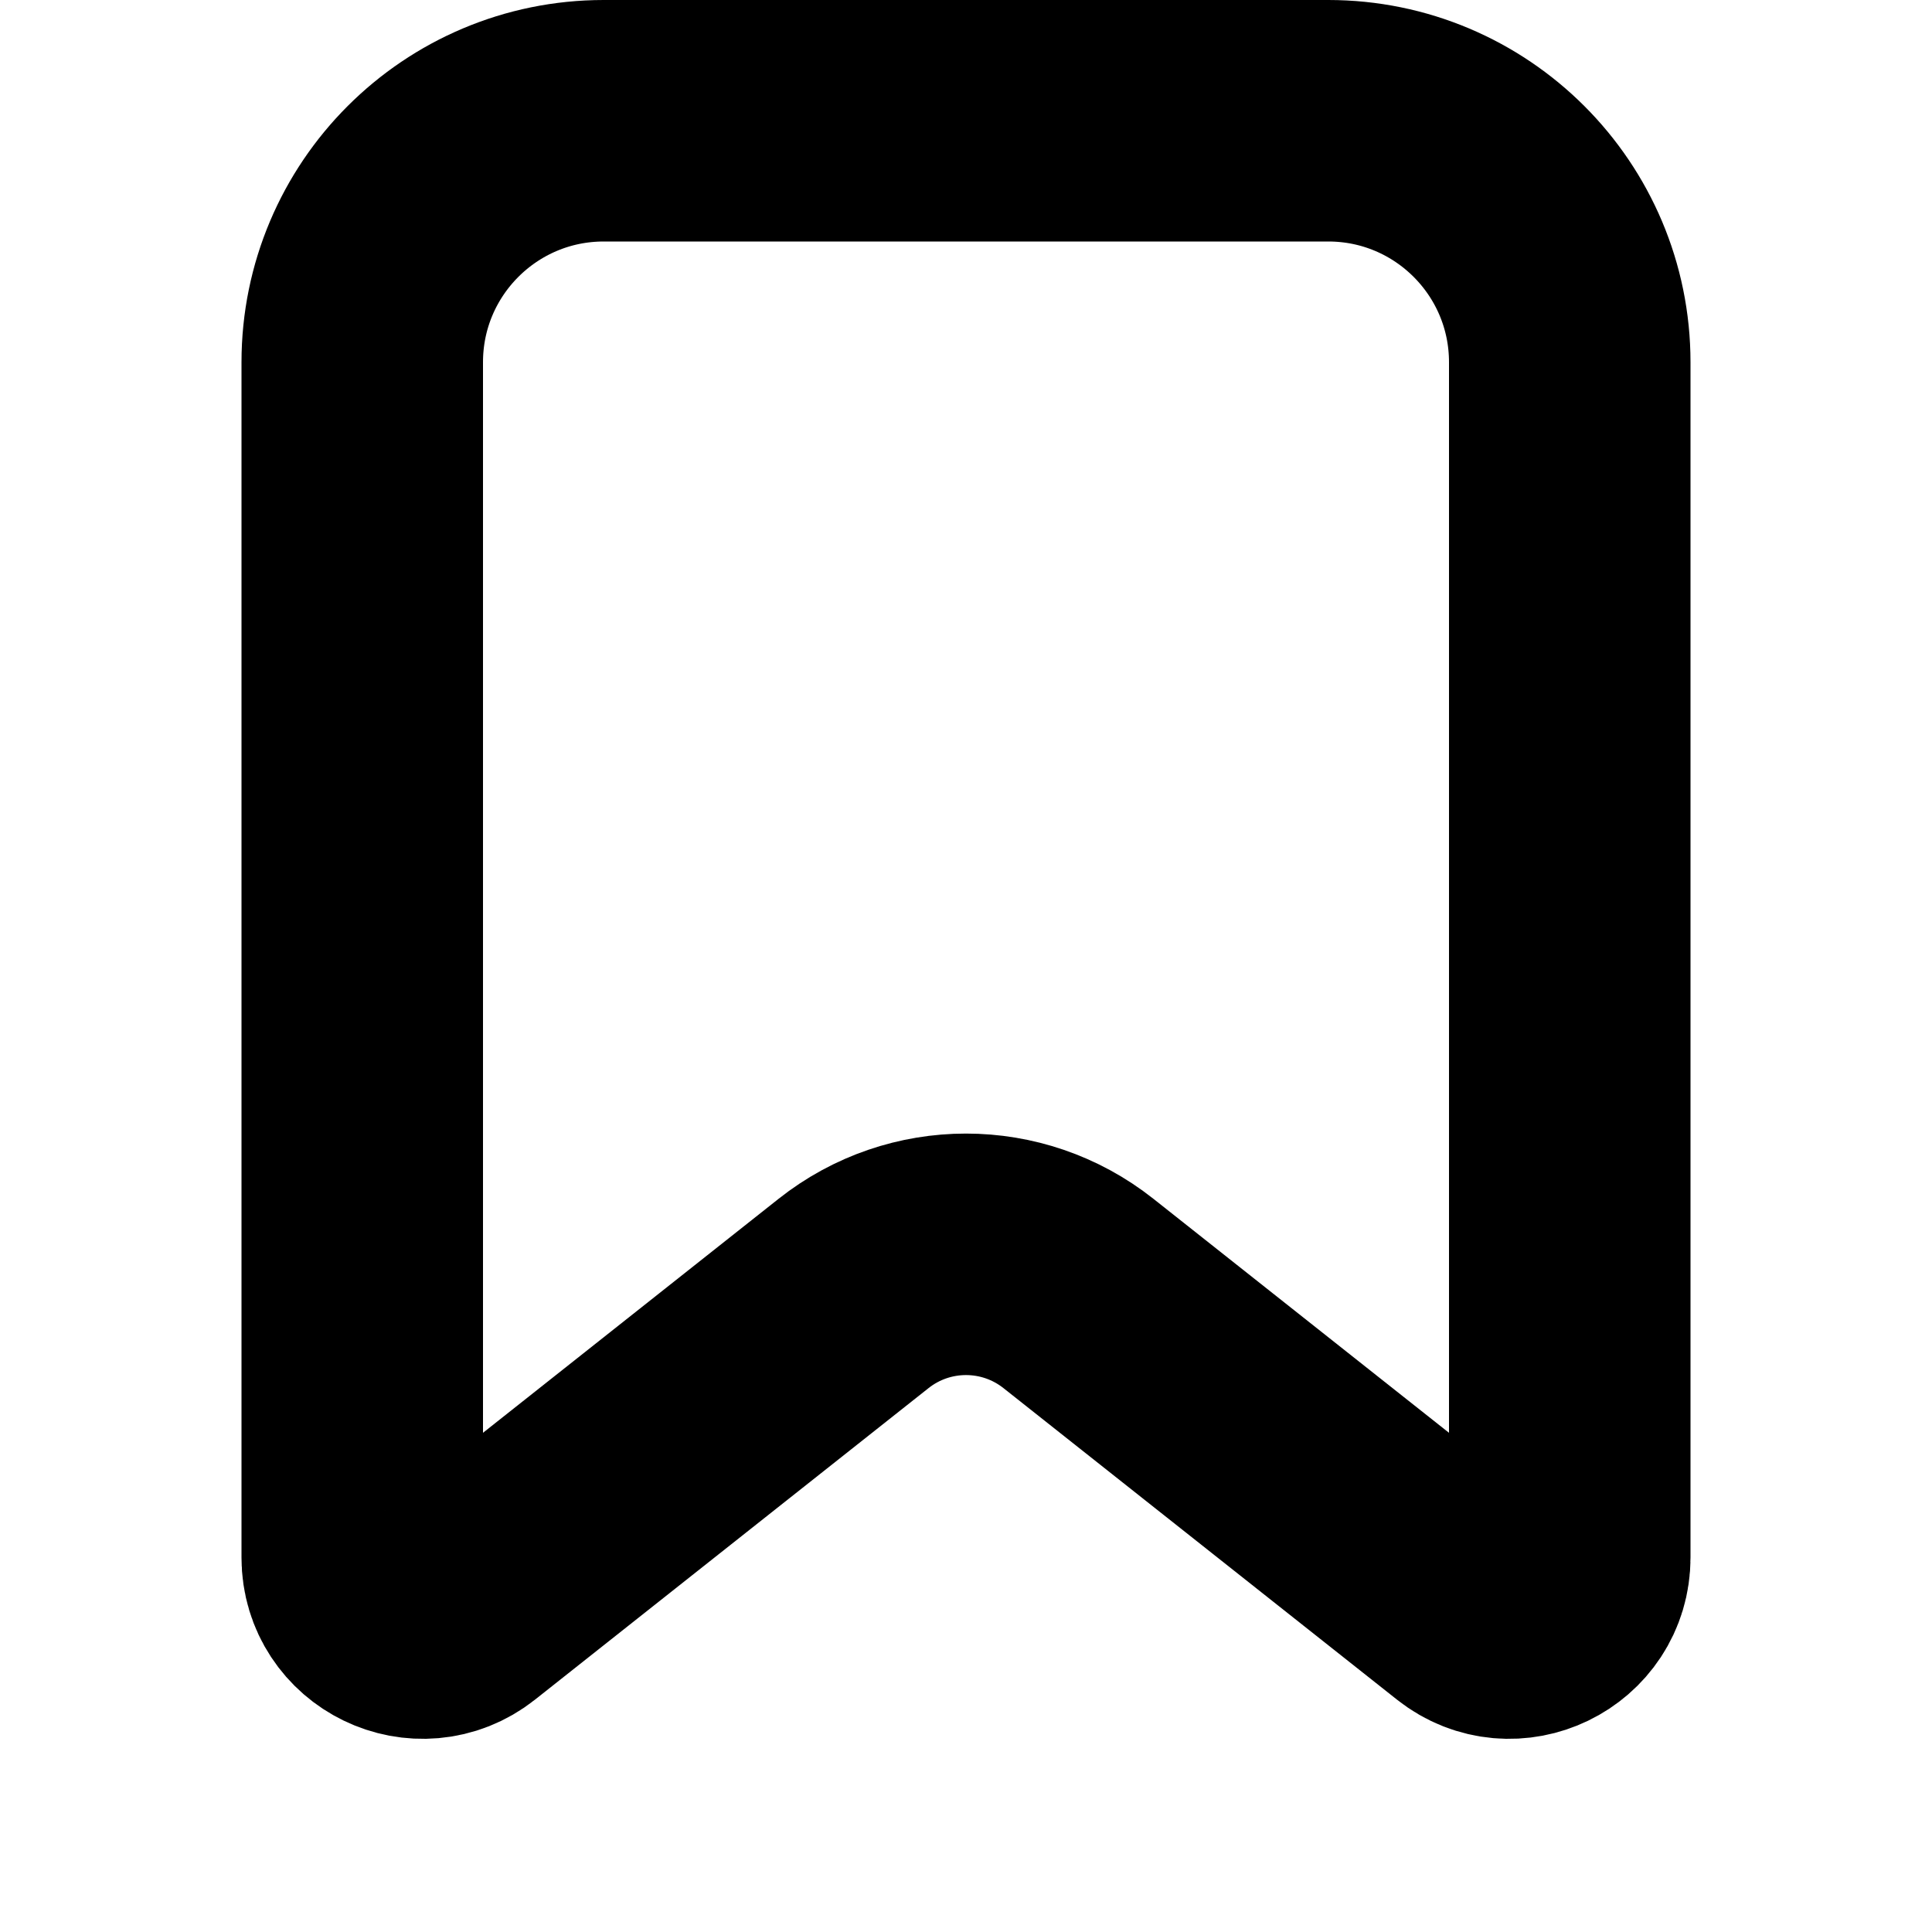 <svg width="64" height="64" viewBox="0 0 64 64" fill="none" xmlns="http://www.w3.org/2000/svg">
<path d="M20 4H44C48.418 4 52 7.582 52 12V51.597C52 53.27 50.07 54.203 48.759 53.166L35.724 42.847C33.542 41.119 30.458 41.119 28.276 42.847L15.241 53.166C13.93 54.203 12 53.27 12 51.597V12C12 7.582 15.582 4 20 4Z" stroke="black" stroke-width="8"/>
</svg>
